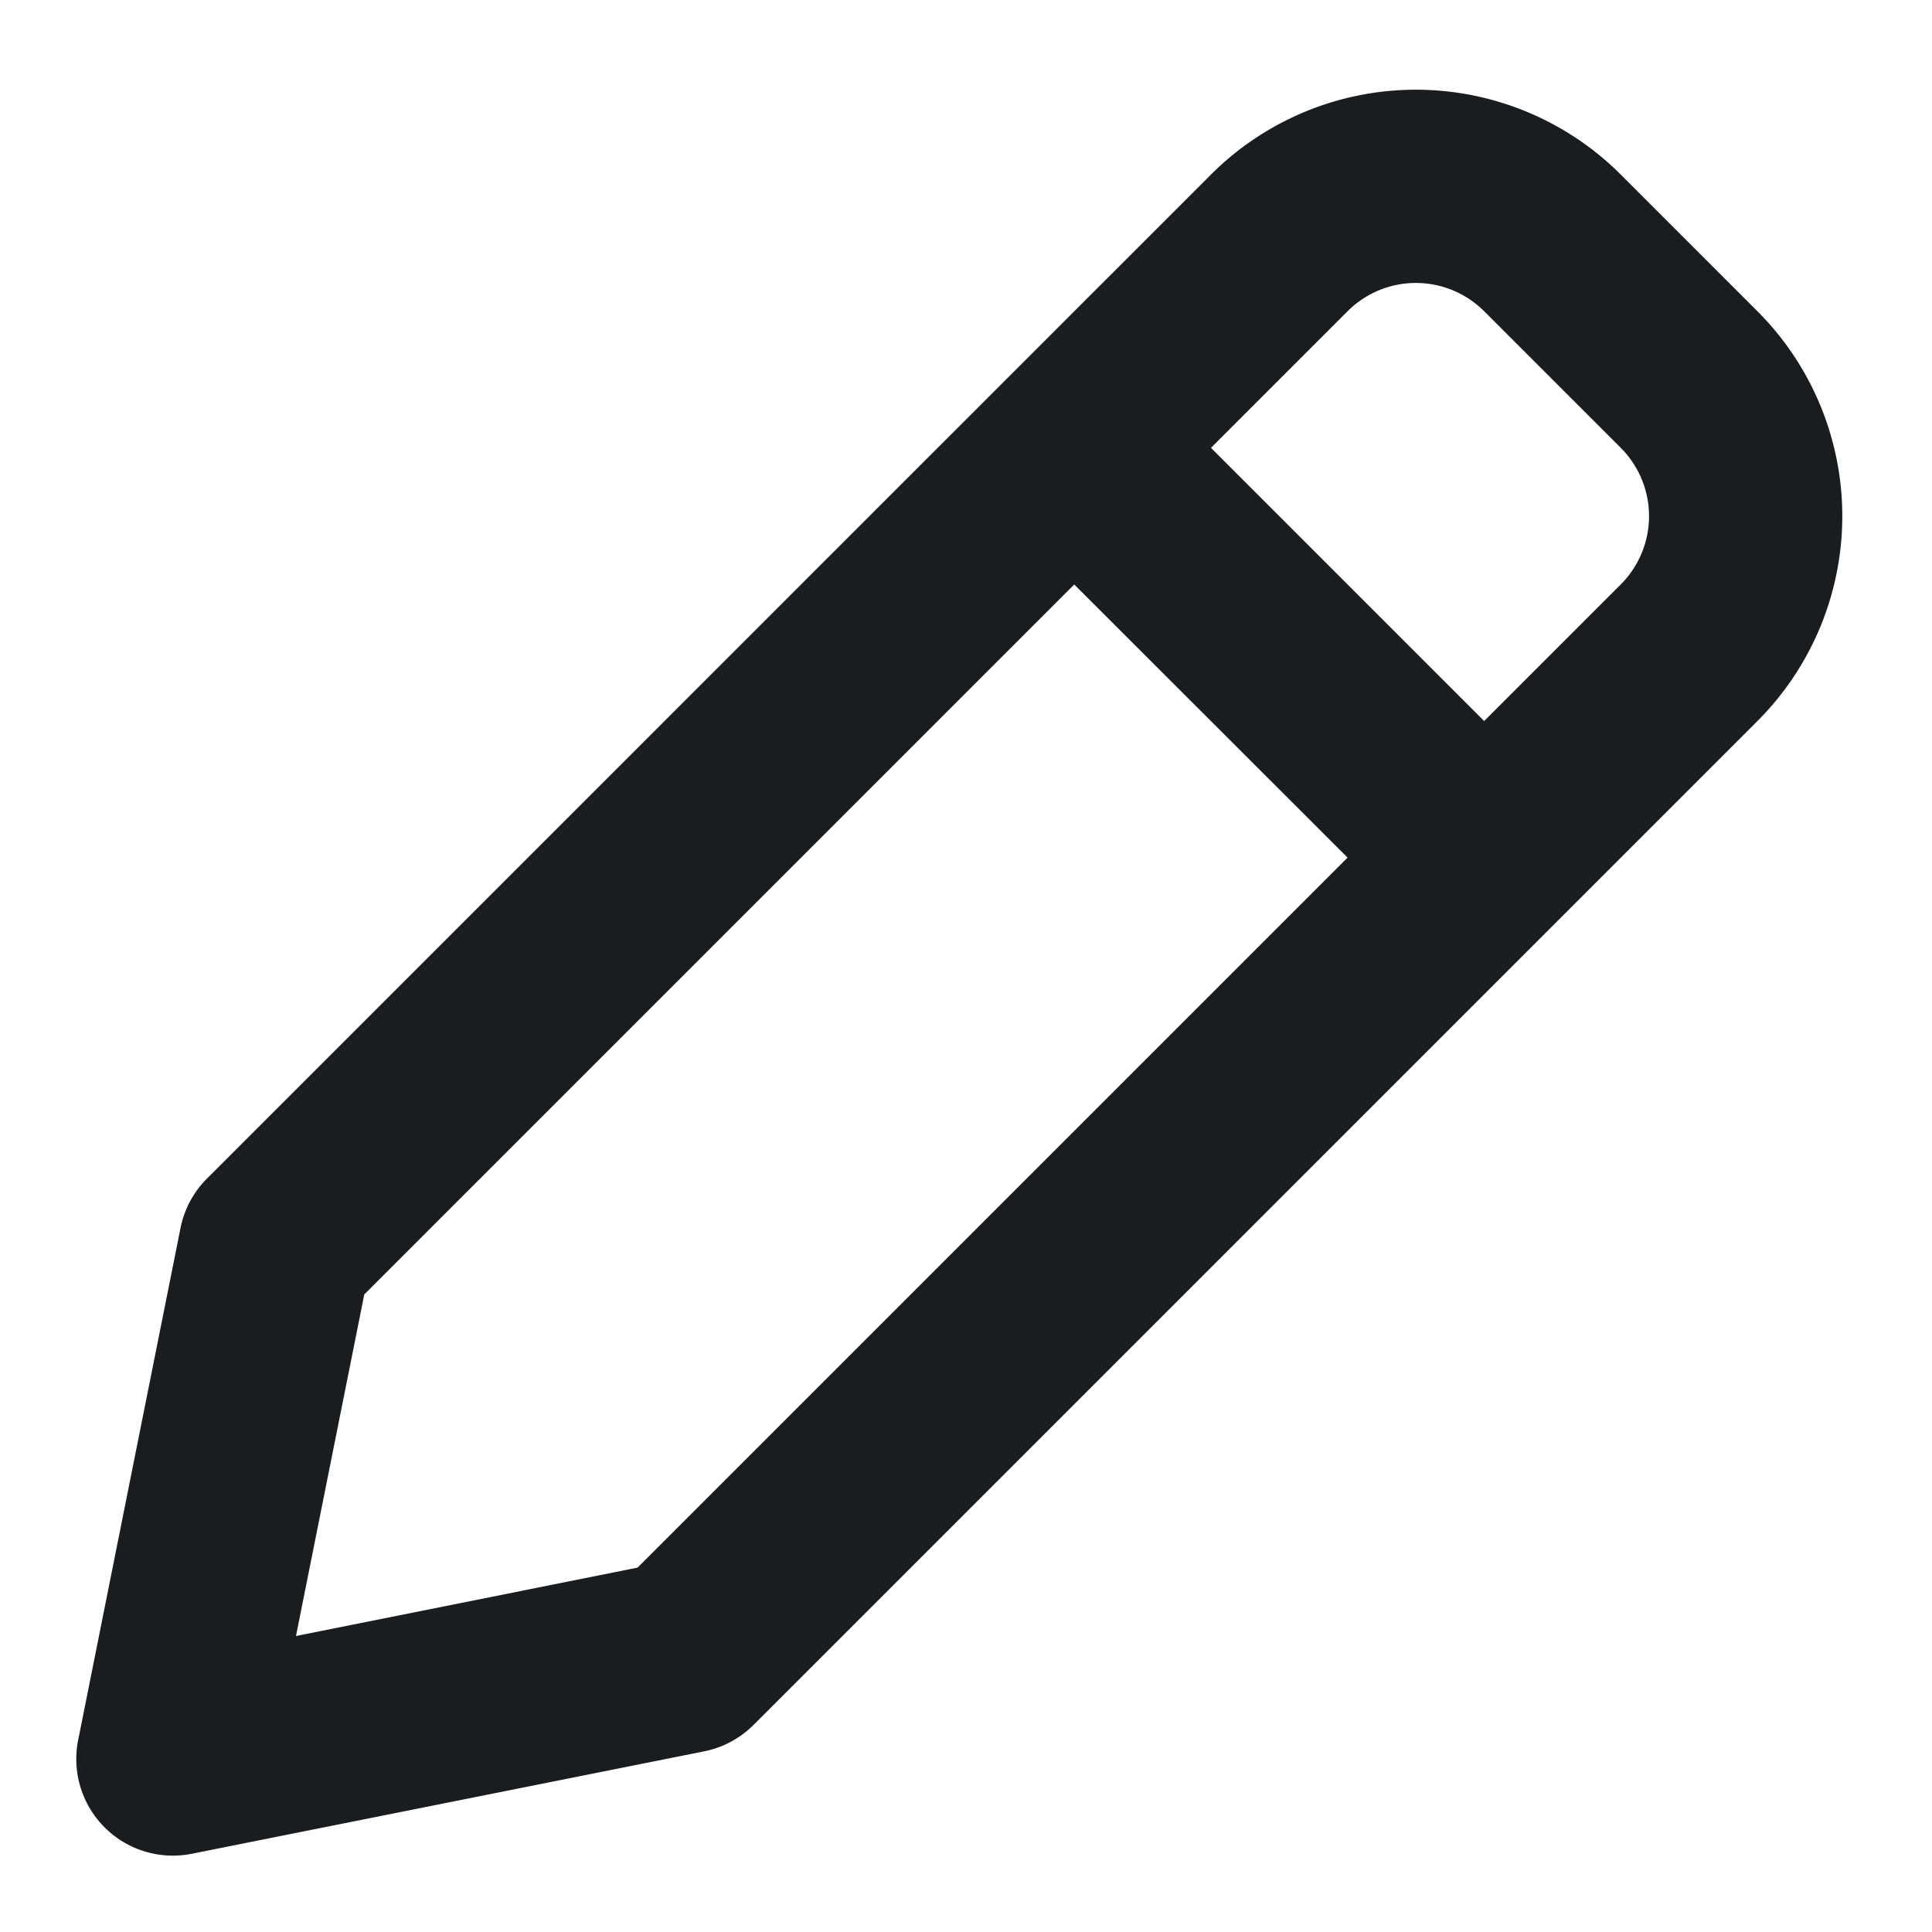 <svg xmlns="http://www.w3.org/2000/svg" width="20" height="20" fill="none"><path fill="#1A1D1F" fill-rule="evenodd" d="M12.536 1.807a3 3 0 0 1 4.242 0l1.415 1.415a3 3 0 0 1 0 4.242L7.8 17.857a1 1 0 0 1-.511.273l-5.303 1.06a1 1 0 0 1-1.177-1.176l1.06-5.303a1 1 0 0 1 .274-.511L12.536 1.807Zm2.828 1.415 1.414 1.414a1 1 0 0 1 0 1.414l-1.414 1.414-2.828-2.828 1.414-1.414a1 1 0 0 1 1.414 0ZM11.121 6.05l-7.35 7.35-.707 3.536 3.536-.708 7.35-7.35L11.12 6.05Z" clip-rule="evenodd"/></svg>